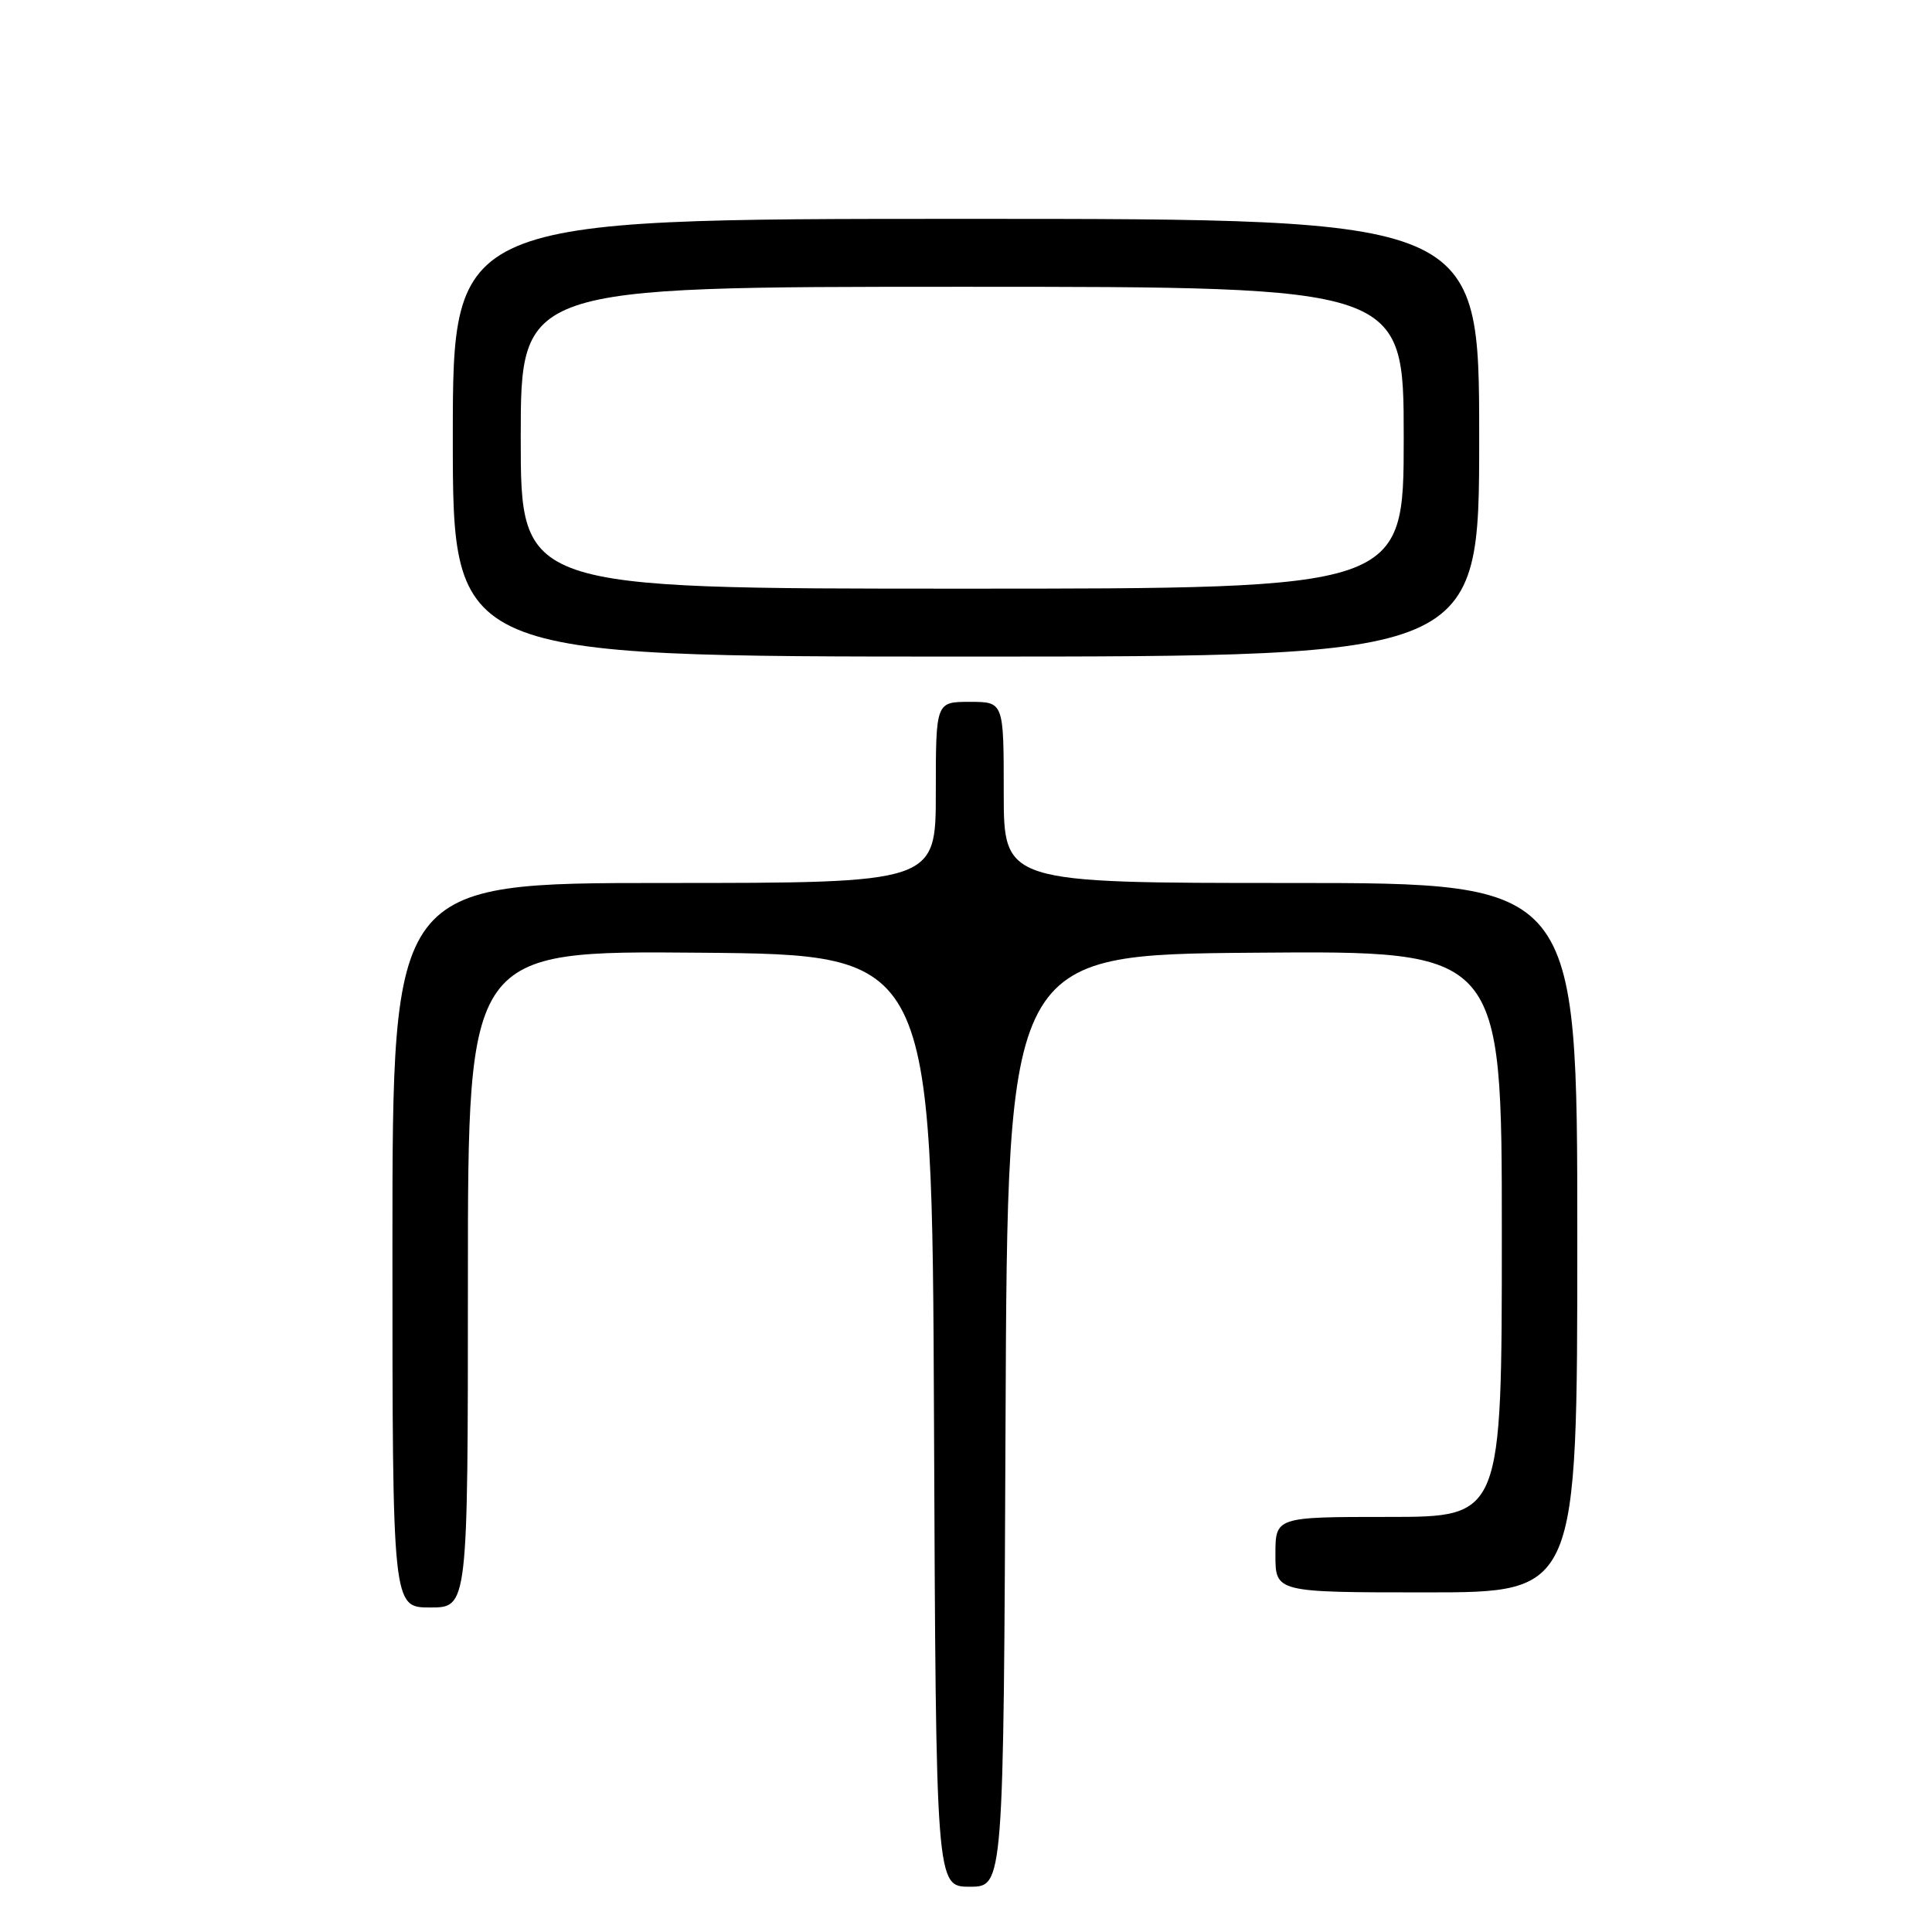 <?xml version="1.0" encoding="UTF-8" standalone="no"?>
<!DOCTYPE svg PUBLIC "-//W3C//DTD SVG 1.1//EN" "http://www.w3.org/Graphics/SVG/1.1/DTD/svg11.dtd" >
<svg xmlns="http://www.w3.org/2000/svg" xmlns:xlink="http://www.w3.org/1999/xlink" version="1.1" viewBox="0 0 256 256">
 <g >
 <path fill="currentColor"
d=" M 133.24 188.25 C 133.50 126.50 133.50 126.50 166.25 126.24 C 199.00 125.97 199.00 125.97 199.00 163.49 C 199.00 201.00 199.00 201.00 184.00 201.00 C 169.00 201.00 169.00 201.00 169.00 206.00 C 169.00 211.00 169.00 211.00 189.00 211.00 C 209.00 211.00 209.00 211.00 209.00 164.00 C 209.00 117.00 209.00 117.00 171.00 117.00 C 133.00 117.00 133.00 117.00 133.00 105.00 C 133.00 93.00 133.00 93.00 128.50 93.00 C 124.00 93.00 124.00 93.00 124.00 105.00 C 124.00 117.00 124.00 117.00 88.00 117.00 C 52.00 117.00 52.00 117.00 52.00 165.00 C 52.00 213.00 52.00 213.00 57.00 213.00 C 62.00 213.00 62.00 213.00 62.00 169.49 C 62.00 125.97 62.00 125.97 92.75 126.24 C 123.50 126.50 123.50 126.50 123.76 188.25 C 124.02 250.00 124.02 250.00 128.50 250.00 C 132.98 250.00 132.98 250.00 133.24 188.25 Z  M 196.00 58.00 C 196.00 29.00 196.00 29.00 128.00 29.00 C 60.00 29.00 60.00 29.00 60.00 58.00 C 60.00 87.00 60.00 87.00 128.00 87.00 C 196.00 87.00 196.00 87.00 196.00 58.00 Z  M 69.00 58.00 C 69.00 38.00 69.00 38.00 127.50 38.00 C 186.00 38.00 186.00 38.00 186.00 58.00 C 186.00 78.00 186.00 78.00 127.50 78.00 C 69.00 78.00 69.00 78.00 69.00 58.00 Z "/>
</g>
</svg>